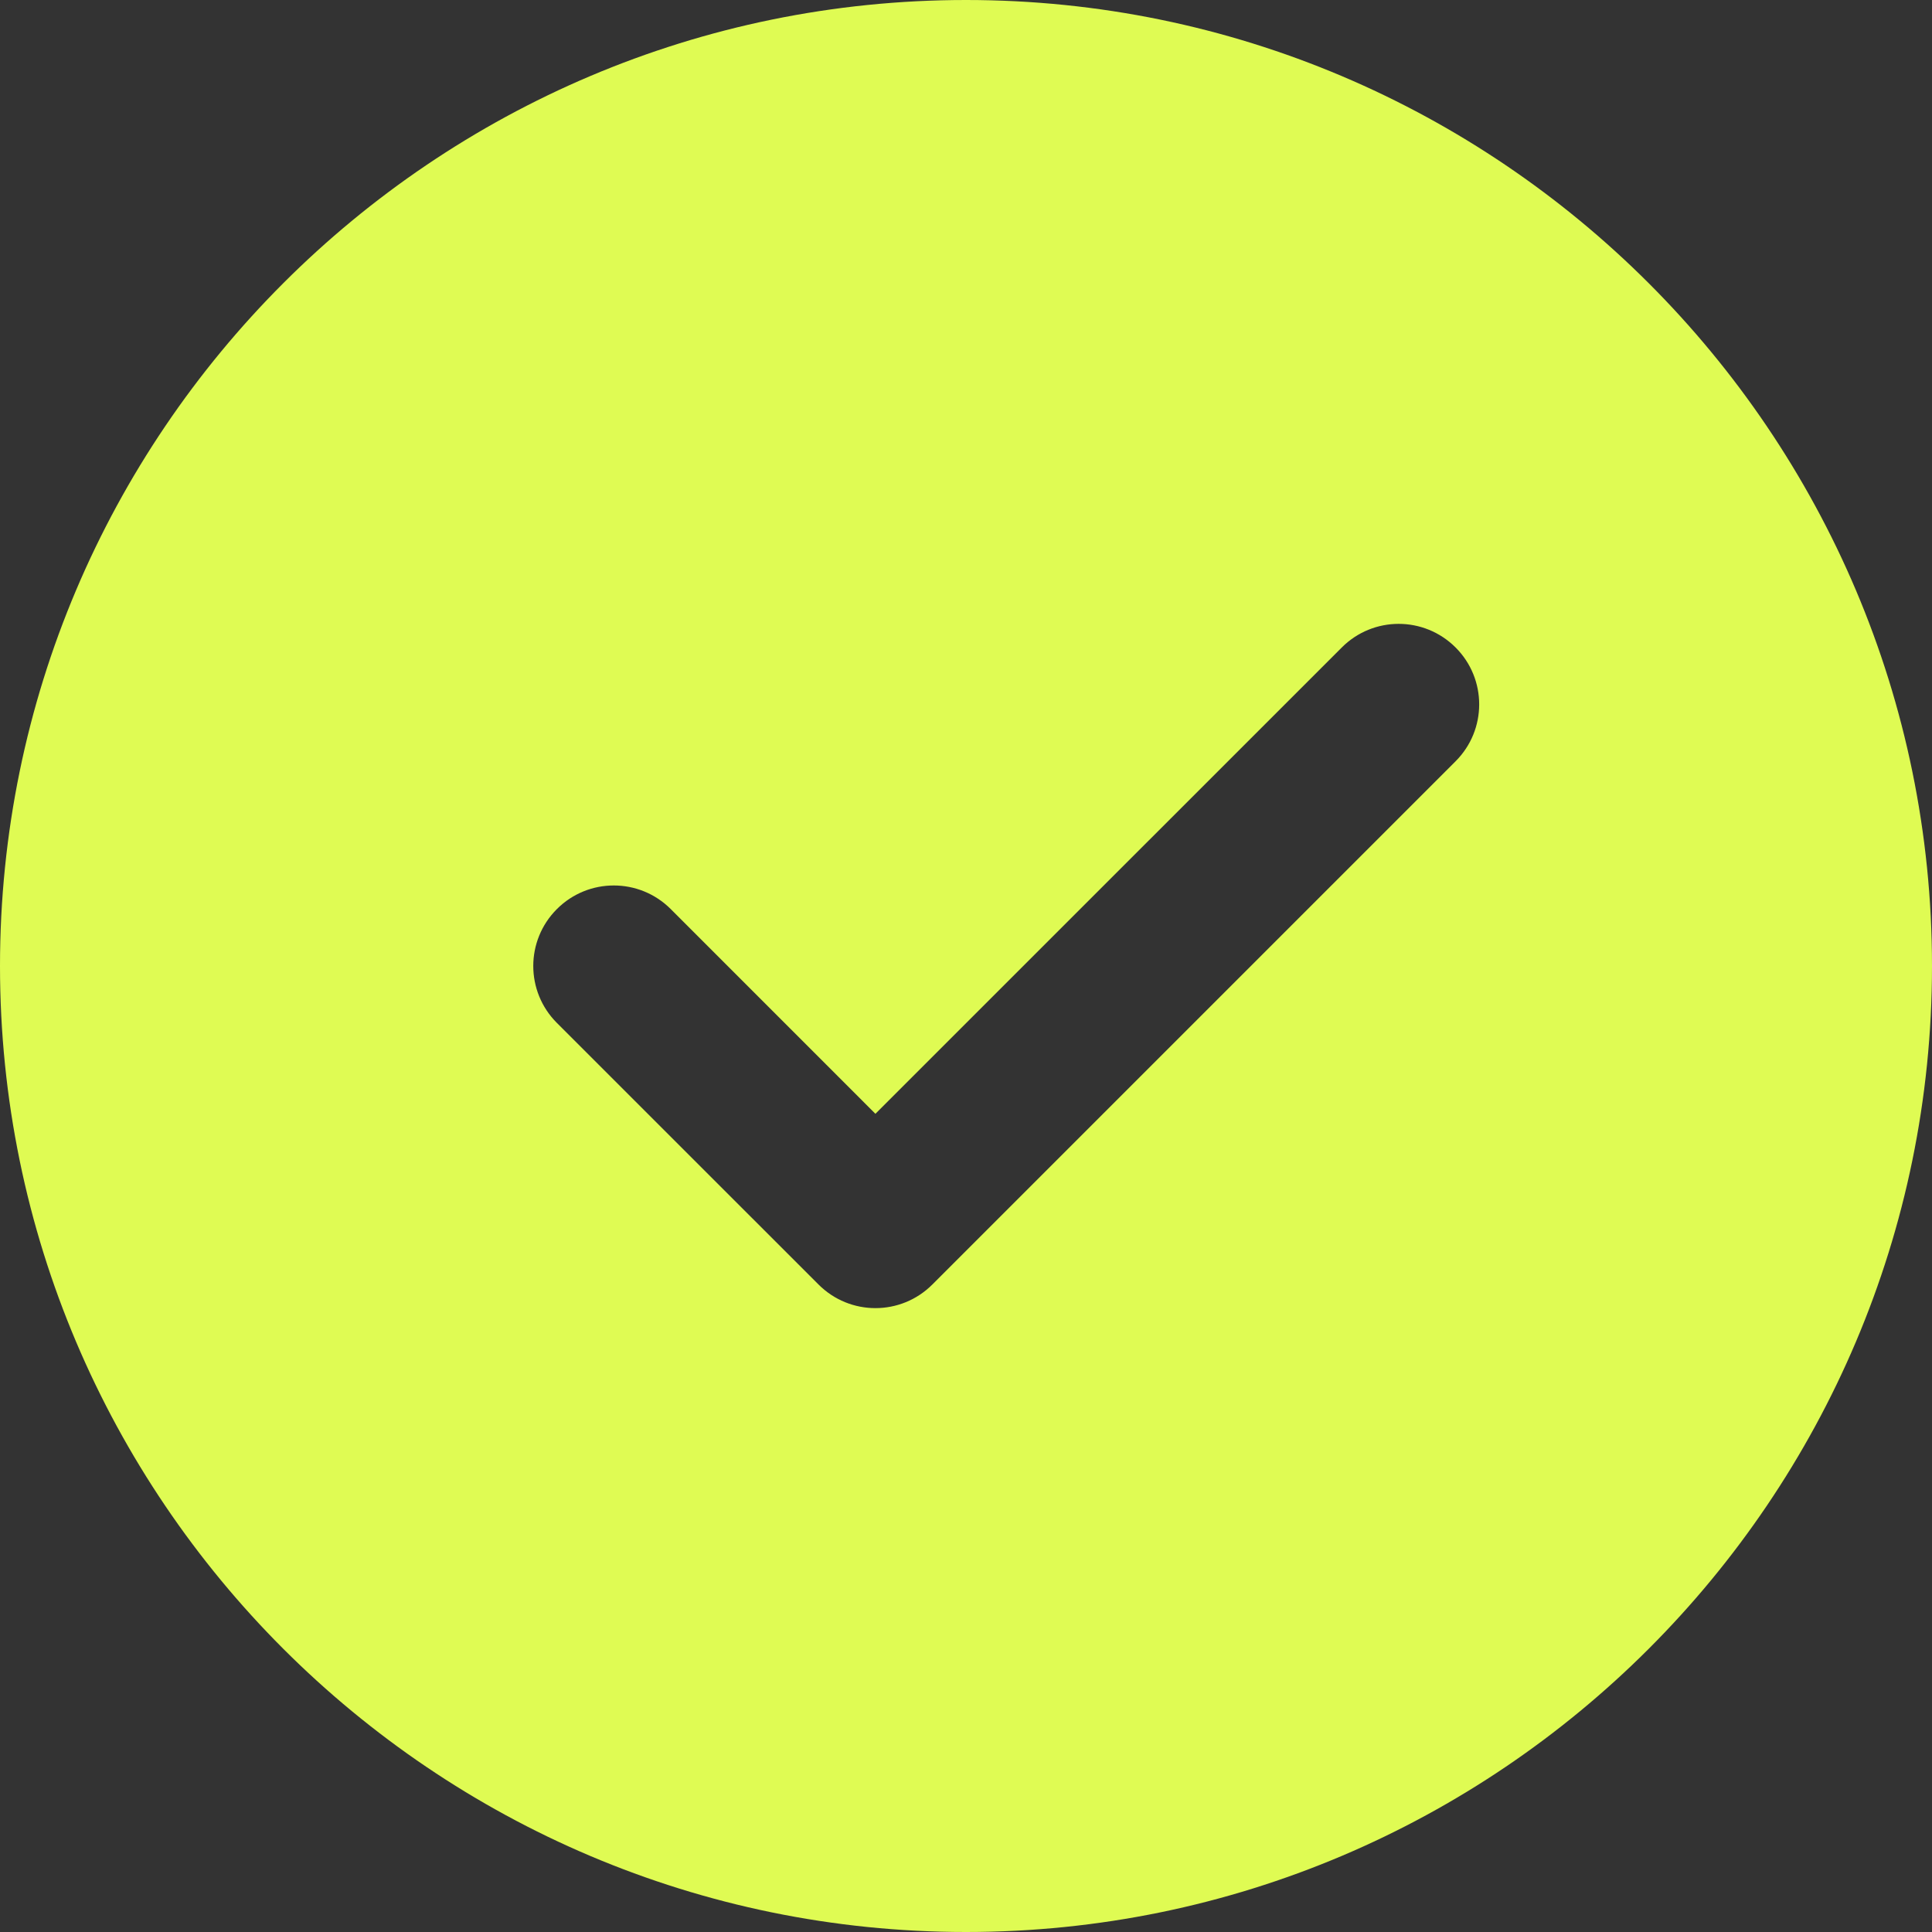 <svg width="36" height="36" viewBox="0 0 36 36" fill="none" xmlns="http://www.w3.org/2000/svg">
<rect x="0" y="0" width="36" height="36" fill="#333333" stroke="none"/>
<path d="M18 0C8.074 0 0 8.074 0 18C0 27.926 8.074 36 18 36C27.926 36 36 27.926 36 18C36 8.074 27.926 0 18 0ZM27.123 14.185L17.373 23.935C17.08 24.228 16.697 24.375 16.312 24.375C15.928 24.375 15.545 24.228 15.252 23.935L10.377 19.061C9.79 18.474 9.79 17.526 10.377 16.939C10.963 16.353 11.911 16.353 12.498 16.939L16.312 20.754L25.002 12.065C25.588 11.478 26.536 11.478 27.123 12.065C27.709 12.651 27.709 13.599 27.123 14.185Z" fill="#DFFB53"/>
</svg>
